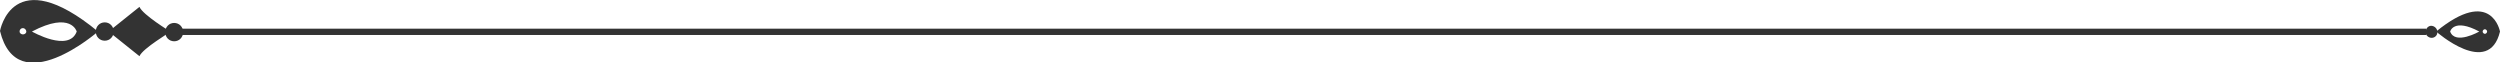 <svg width="440" height="11" fill="none" xmlns="http://www.w3.org/2000/svg"><path d="M17.25 5.55C2.169-6.862 0 5.45 0 5.45c3.056 12.513 17.25.1 17.25.1zM4.041 4.945c.296 0 .592.303.592.605 0 .303-.296.505-.592.505-.295 0-.591-.202-.591-.505 0-.403.296-.605.591-.605zm1.578.605c6.9-3.633 7.885 0 7.885 0-1.38 3.734-7.885 0-7.885 0z" fill="#333"/><path d="M18.433 7.165c.887 0 1.577-.706 1.577-1.614 0-.909-.69-1.615-1.577-1.615s-1.577.706-1.577 1.615c0 .908.69 1.614 1.577 1.614zm12.223.101c.887 0 1.577-.706 1.577-1.615 0-.908-.69-1.614-1.577-1.614s-1.577.706-1.577 1.614c0 .909.69 1.615 1.577 1.615z" fill="#333"/><path d="M24.544 9.89l-5.421-4.34 5.421-4.339c.592 1.413 5.422 4.34 5.422 4.34.098.1-4.83 2.926-5.422 4.339zM440 5.55s-1.479-7.972-11.237 0c0 0 9.266 8.175 11.237 0zm-2.267 0c0 .202-.197.404-.394.404-.198 0-.395-.202-.395-.403 0-.202.197-.404.395-.404.197 0 .394.202.394.404zm-6.506 0s.592-2.422 5.126 0c0 0-4.239 2.423-5.126 0z" fill="#333"/><path d="M427.974 6.66c-.591 0-1.084-.504-1.084-1.009 0-.605.493-1.11.986-1.11.591 0 1.084.505 1.084 1.01.099.605-.394 1.11-.986 1.11z" fill="#333"/><path d="M426.989 5.046H30.656v1.11h396.333v-1.11z" fill="#333"/></svg>